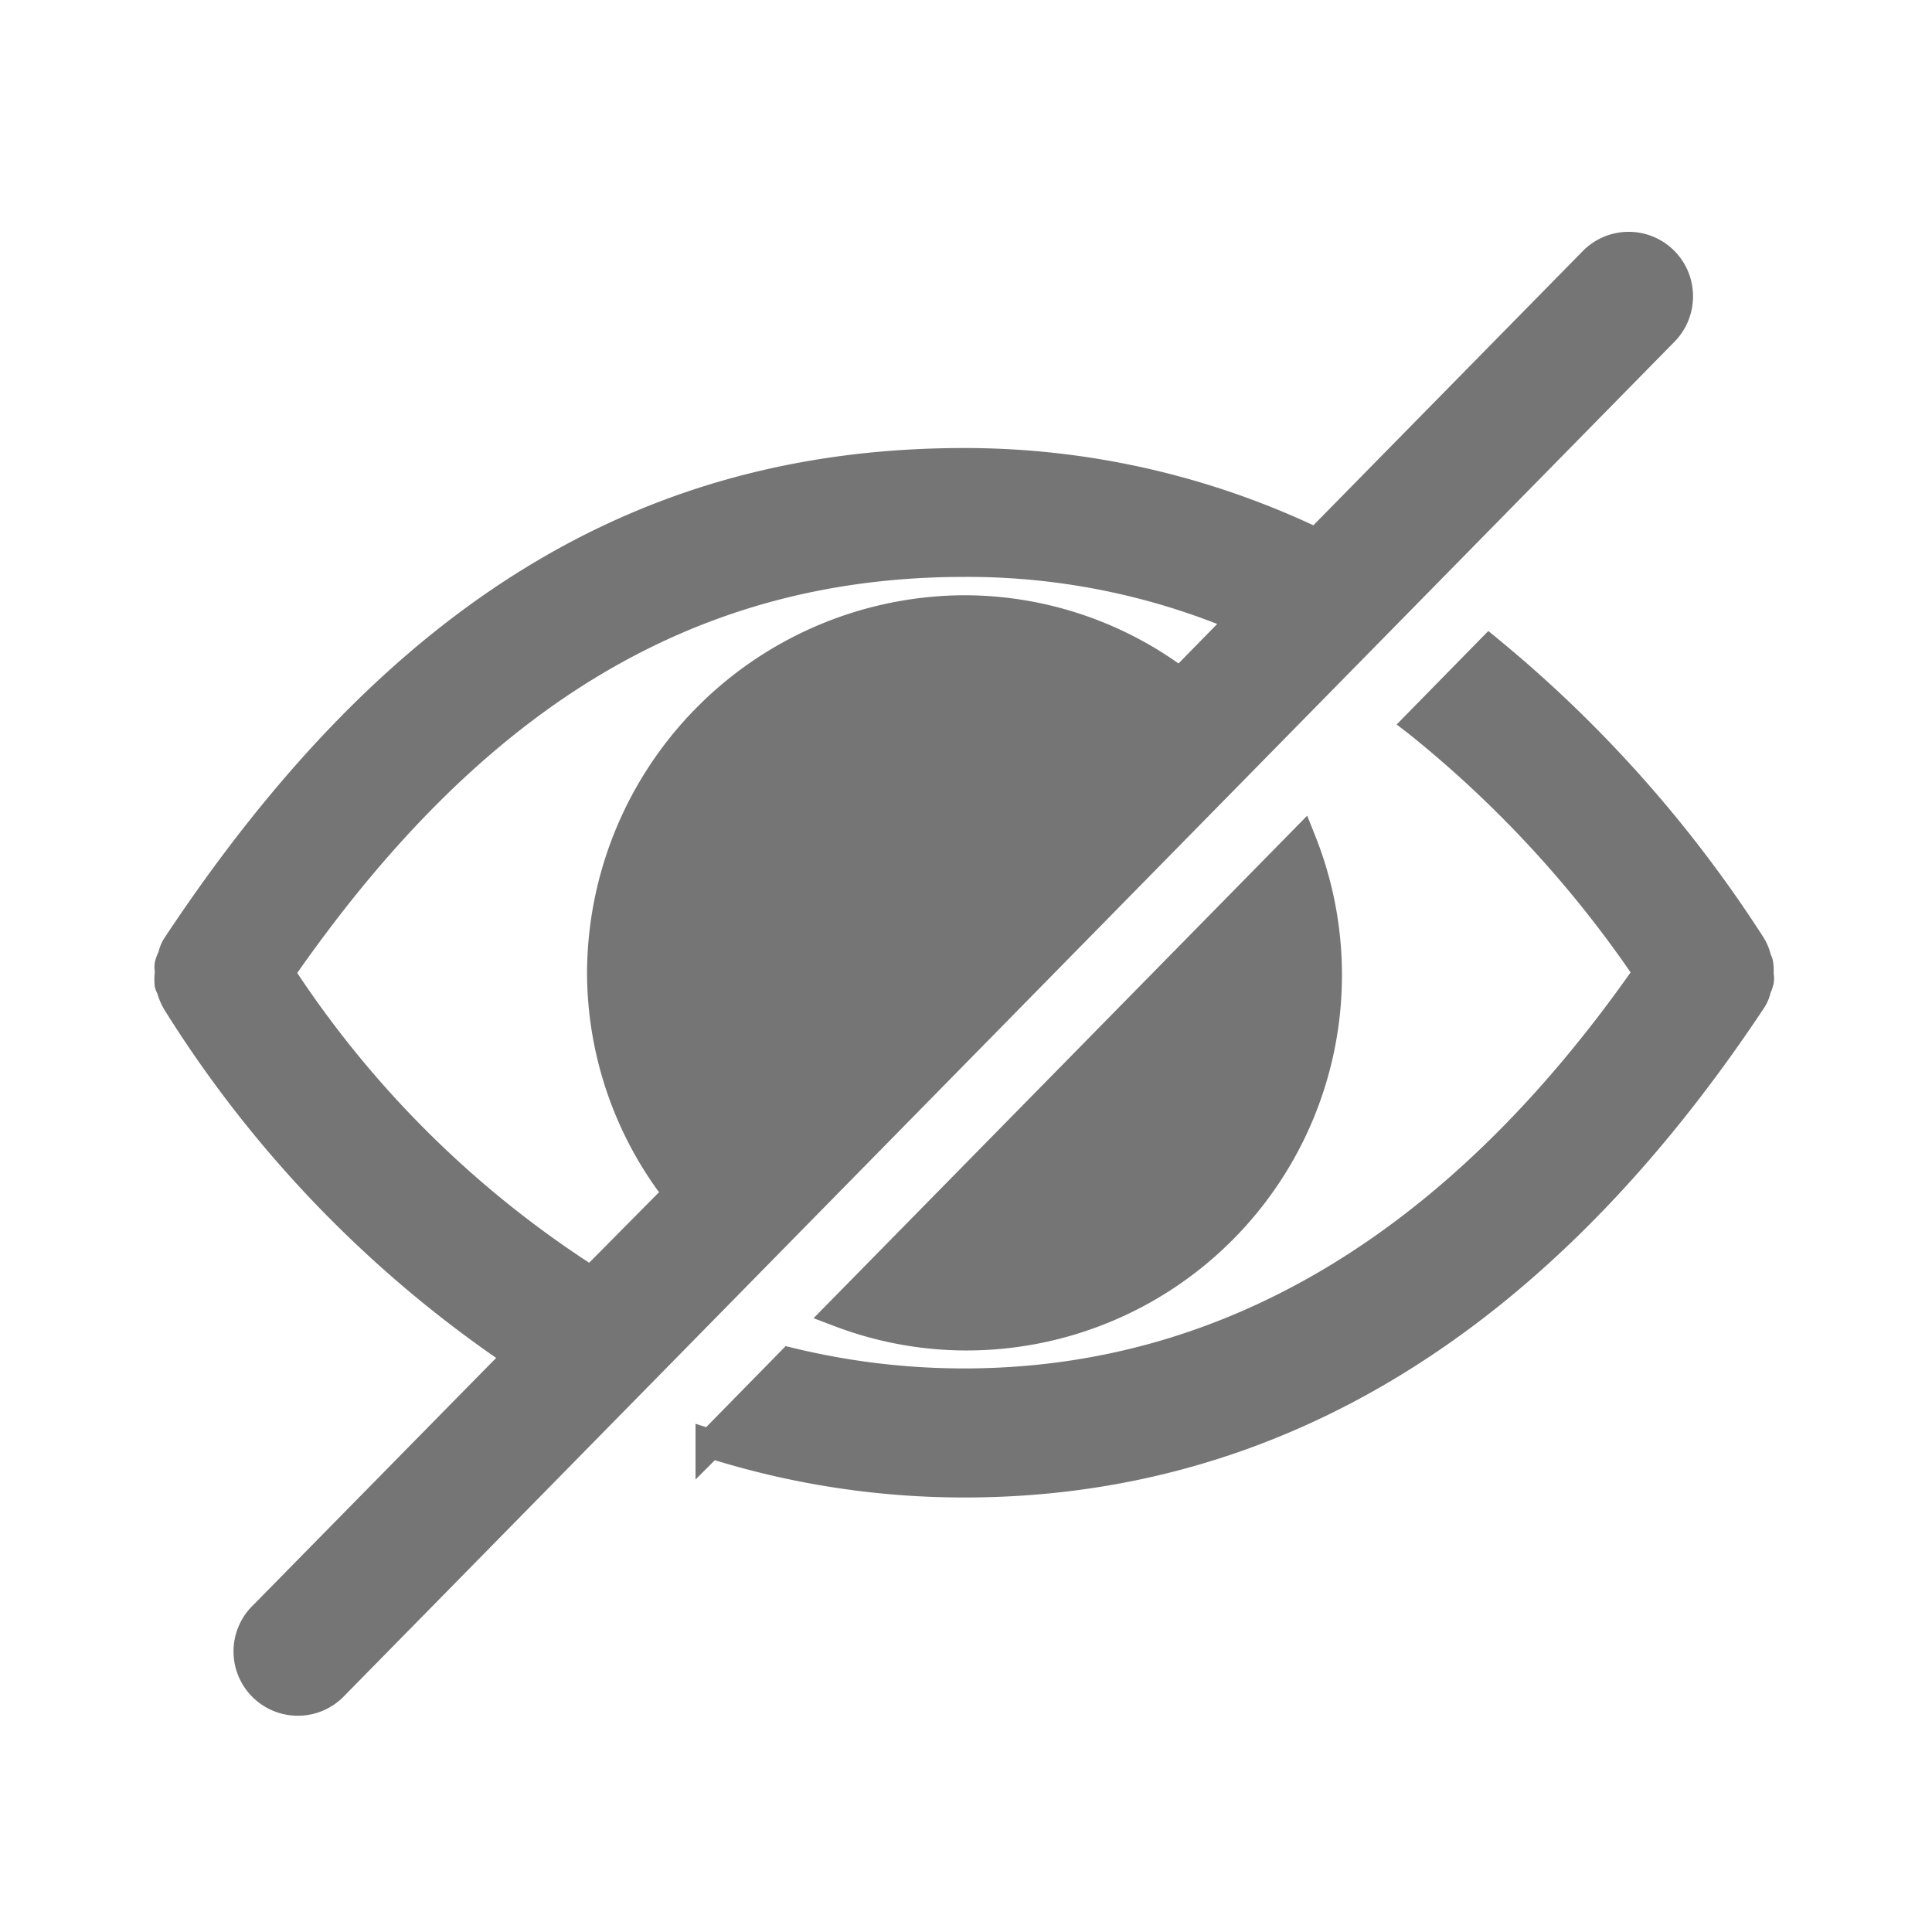 <svg xmlns="http://www.w3.org/2000/svg" id="ico_hide_n" width="20" height="20" viewBox="0 0 20 20">
    <defs>
        <style>
            .cls-2{fill:#757575}
        </style>
    </defs>
    <g id="그룹_41987" transform="translate(-368.547 -968.013)">
        <path id="패스_31453" d="M386.9 977.958a.262.262 0 0 0-.022-.063.618.618 0 0 0-.076-.179 13.28 13.28 0 0 0-2.742-3.084l-.106-.087-.949.968.13.1a11.615 11.615 0 0 1 2.292 2.466c-1.921 2.722-4.243 4.1-6.9 4.1a7.492 7.492 0 0 1-1.764-.211l-.083-.02-.823.839-.11-.035v.577l.2-.2a8.821 8.821 0 0 0 2.584.386c3.261 0 6.046-1.705 8.279-5.07a.484.484 0 0 0 .065-.152.545.545 0 0 0 .033-.1.311.311 0 0 0 0-.1.624.624 0 0 0-.008-.135zm-.148.225z" class="cls-2"/>
        <path id="패스_31454" d="M386.073 971.073a.666.666 0 0 0-1.141-.461l-2.789 2.839a8.541 8.541 0 0 0-3.606-.8h-.01c-3.356 0-5.986 1.61-8.28 5.075a.436.436 0 0 0-.058.139.507.507 0 0 0-.039.109.305.305 0 0 0 0 .1.607.607 0 0 0 0 .157.375.375 0 0 0 .027.07.7.7 0 0 0 .068.159 12.316 12.316 0 0 0 3.438 3.61l-2.516 2.56a.666.666 0 1 0 .951.932l13.758-14.006a.669.669 0 0 0 .197-.483zm-4.926 3.4l-.4.408a3.849 3.849 0 0 0-2.213-.706 3.922 3.922 0 0 0-3.91 3.911 3.866 3.866 0 0 0 .745 2.269l-.723.73a10.551 10.551 0 0 1-3.022-3c1.963-2.8 4.16-4.1 6.908-4.1h.017a7.1 7.1 0 0 1 2.598.487z" class="cls-2"/>
        <path id="패스_31455" d="M376.969 981.659l.214.081a3.847 3.847 0 0 0 1.344.253 3.887 3.887 0 0 0 3.637-5.323l-.085-.213z" class="cls-2"/>
    </g>
</svg>
